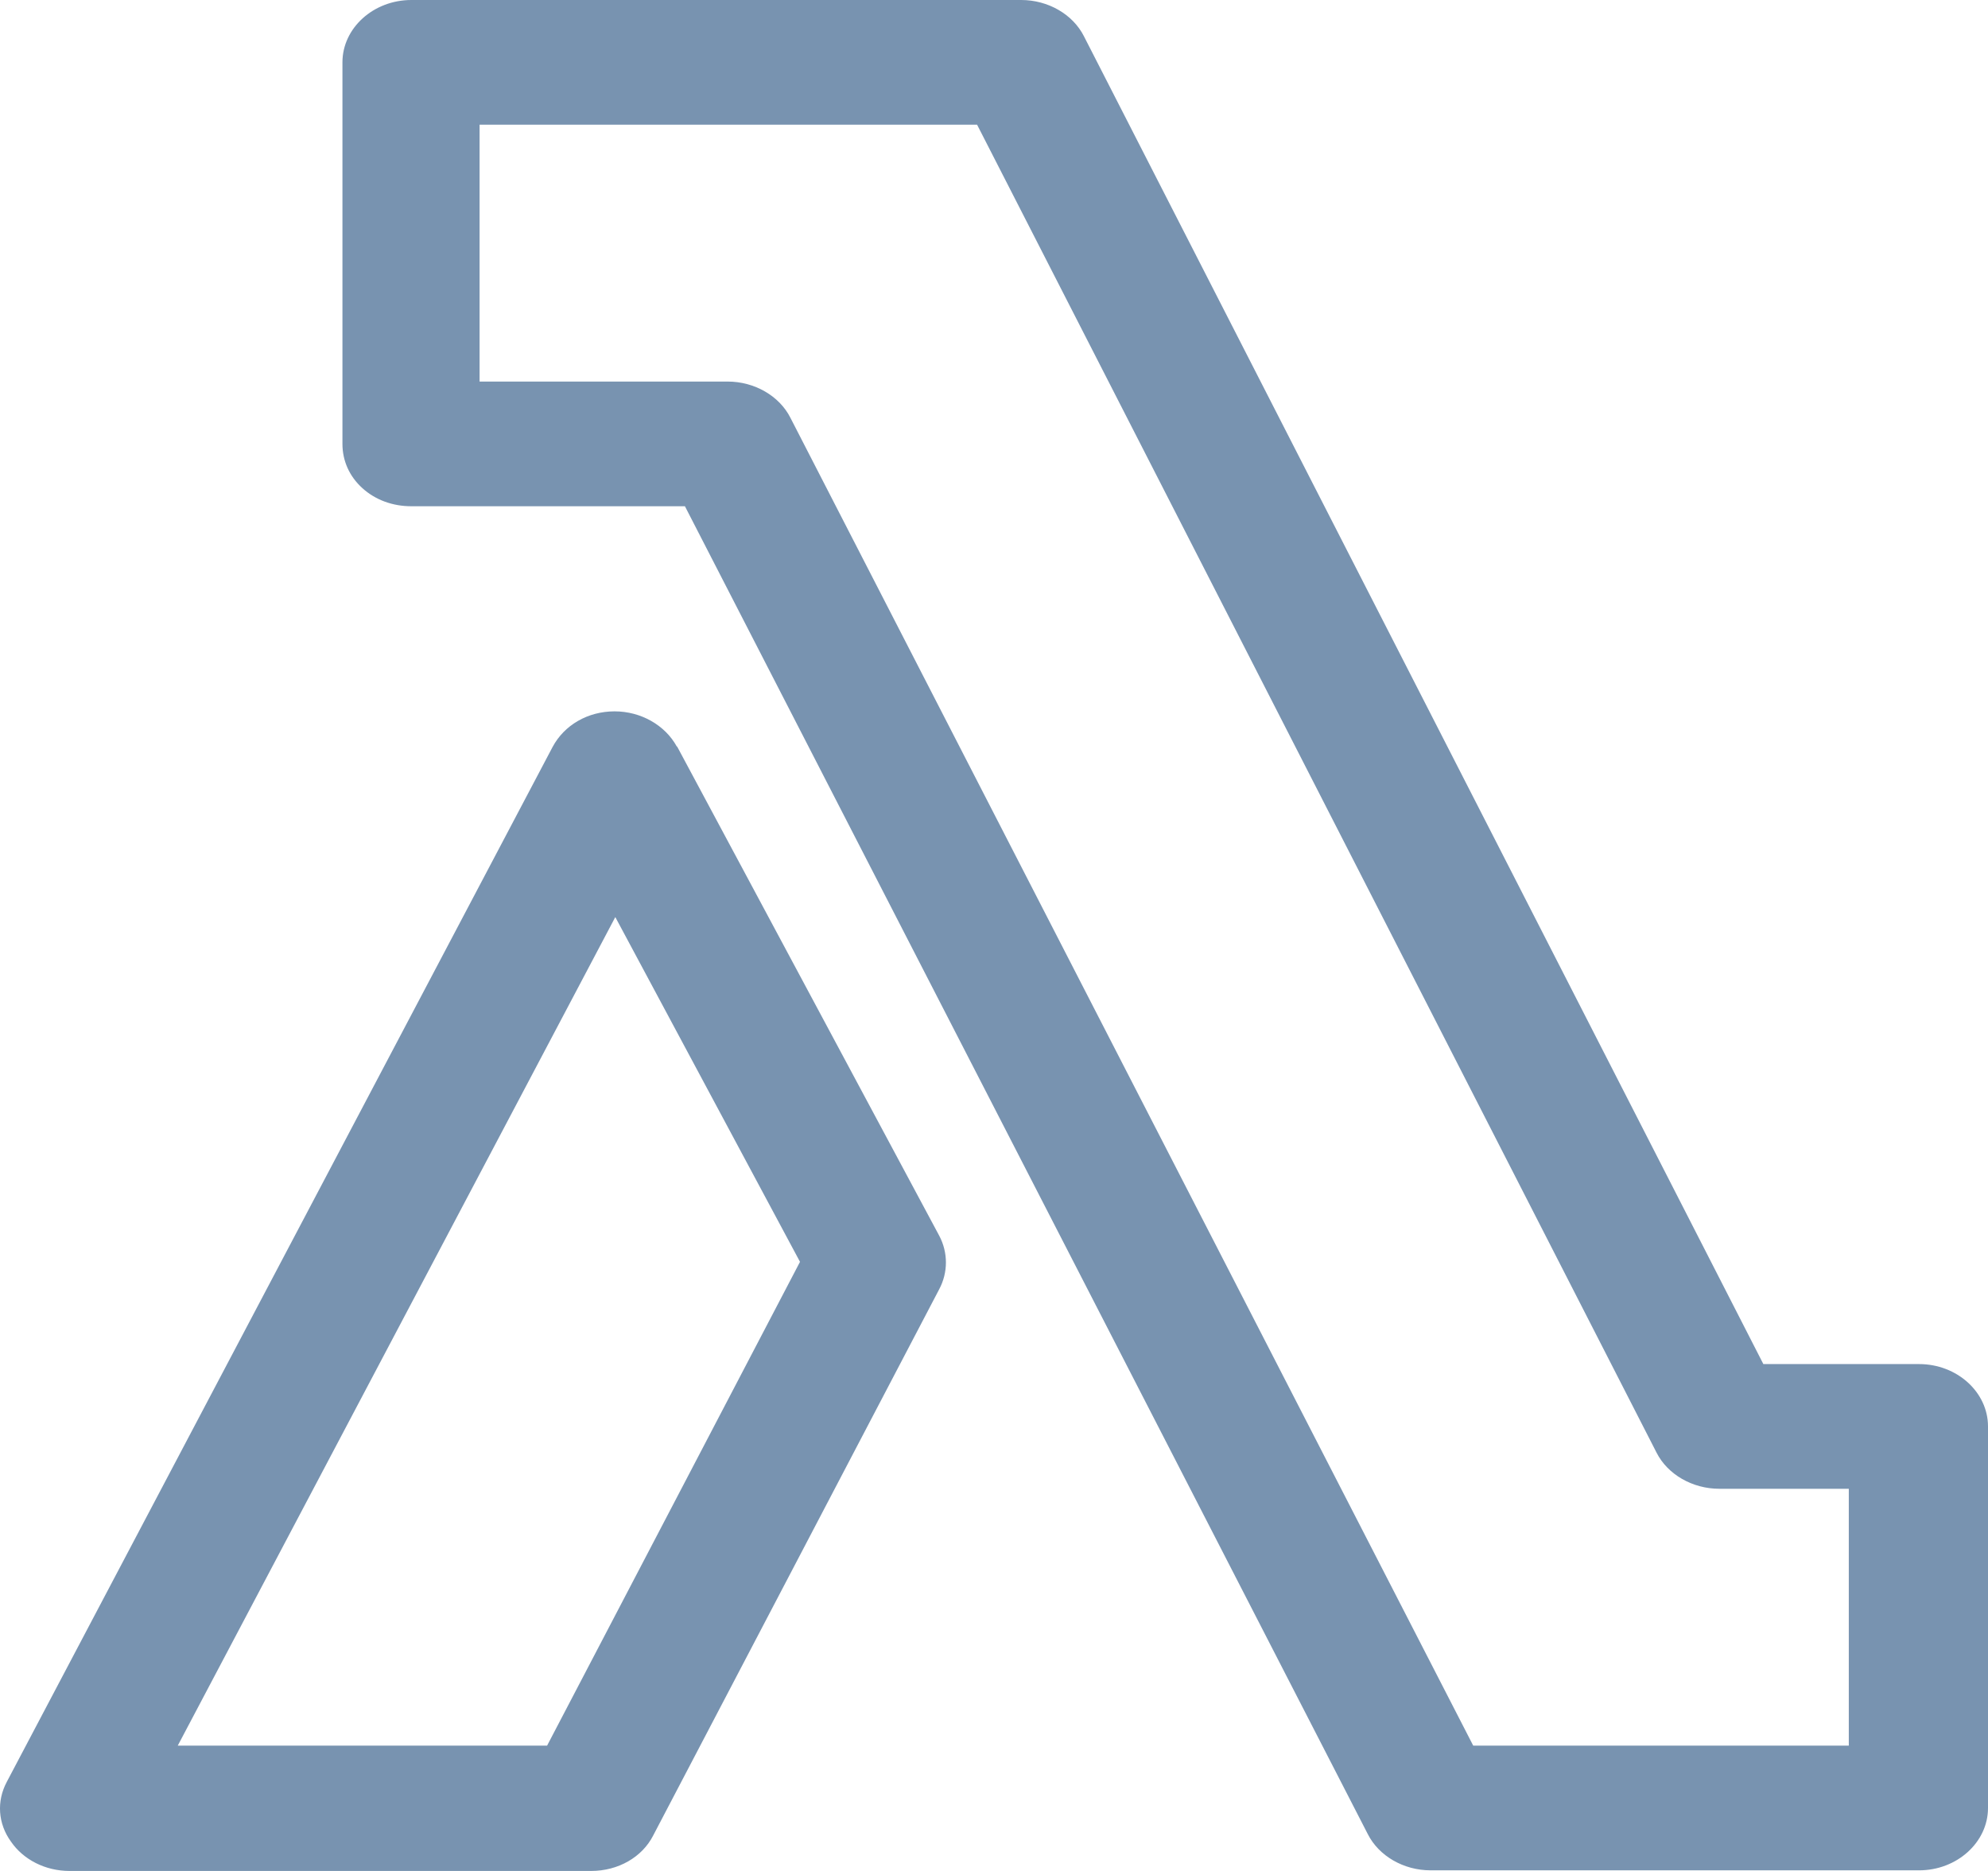 <svg width="51" height="48" viewBox="0 0 51 48" fill="none" xmlns="http://www.w3.org/2000/svg">
<path fill-rule="evenodd" clip-rule="evenodd" d="M14.035 44.785H4.56L15.785 23.528L20.523 32.373L14.035 44.785ZM17.359 19.146C17.058 18.602 16.439 18.25 15.768 18.25C15.078 18.25 14.477 18.602 14.177 19.162L0.175 45.713C-0.09 46.209 -0.054 46.784 0.282 47.248C0.6 47.712 1.165 48 1.784 48H15.166C15.856 48 16.475 47.648 16.758 47.088L24.094 33.077C24.324 32.645 24.324 32.133 24.094 31.701L17.376 19.162L17.359 19.146ZM47.429 44.785H37.794L20.276 10.716C19.993 10.157 19.356 9.789 18.667 9.789H12.303V3.199H25.066L42.497 37.268C42.78 37.827 43.416 38.195 44.106 38.195H47.429V44.785ZM49.197 34.996H45.237L27.806 0.928C27.523 0.368 26.887 0 26.198 0H10.553C9.58 0 8.785 0.72 8.785 1.599V11.388C8.785 11.82 8.961 12.22 9.297 12.524C9.633 12.828 10.075 12.988 10.553 12.988H17.571L35.09 47.056C35.373 47.616 36.009 47.984 36.698 47.984H49.232C50.205 47.984 51 47.264 51 46.385V36.596C51 35.716 50.205 34.996 49.232 34.996H49.197Z" fill="#7893B0"/>
</svg>
